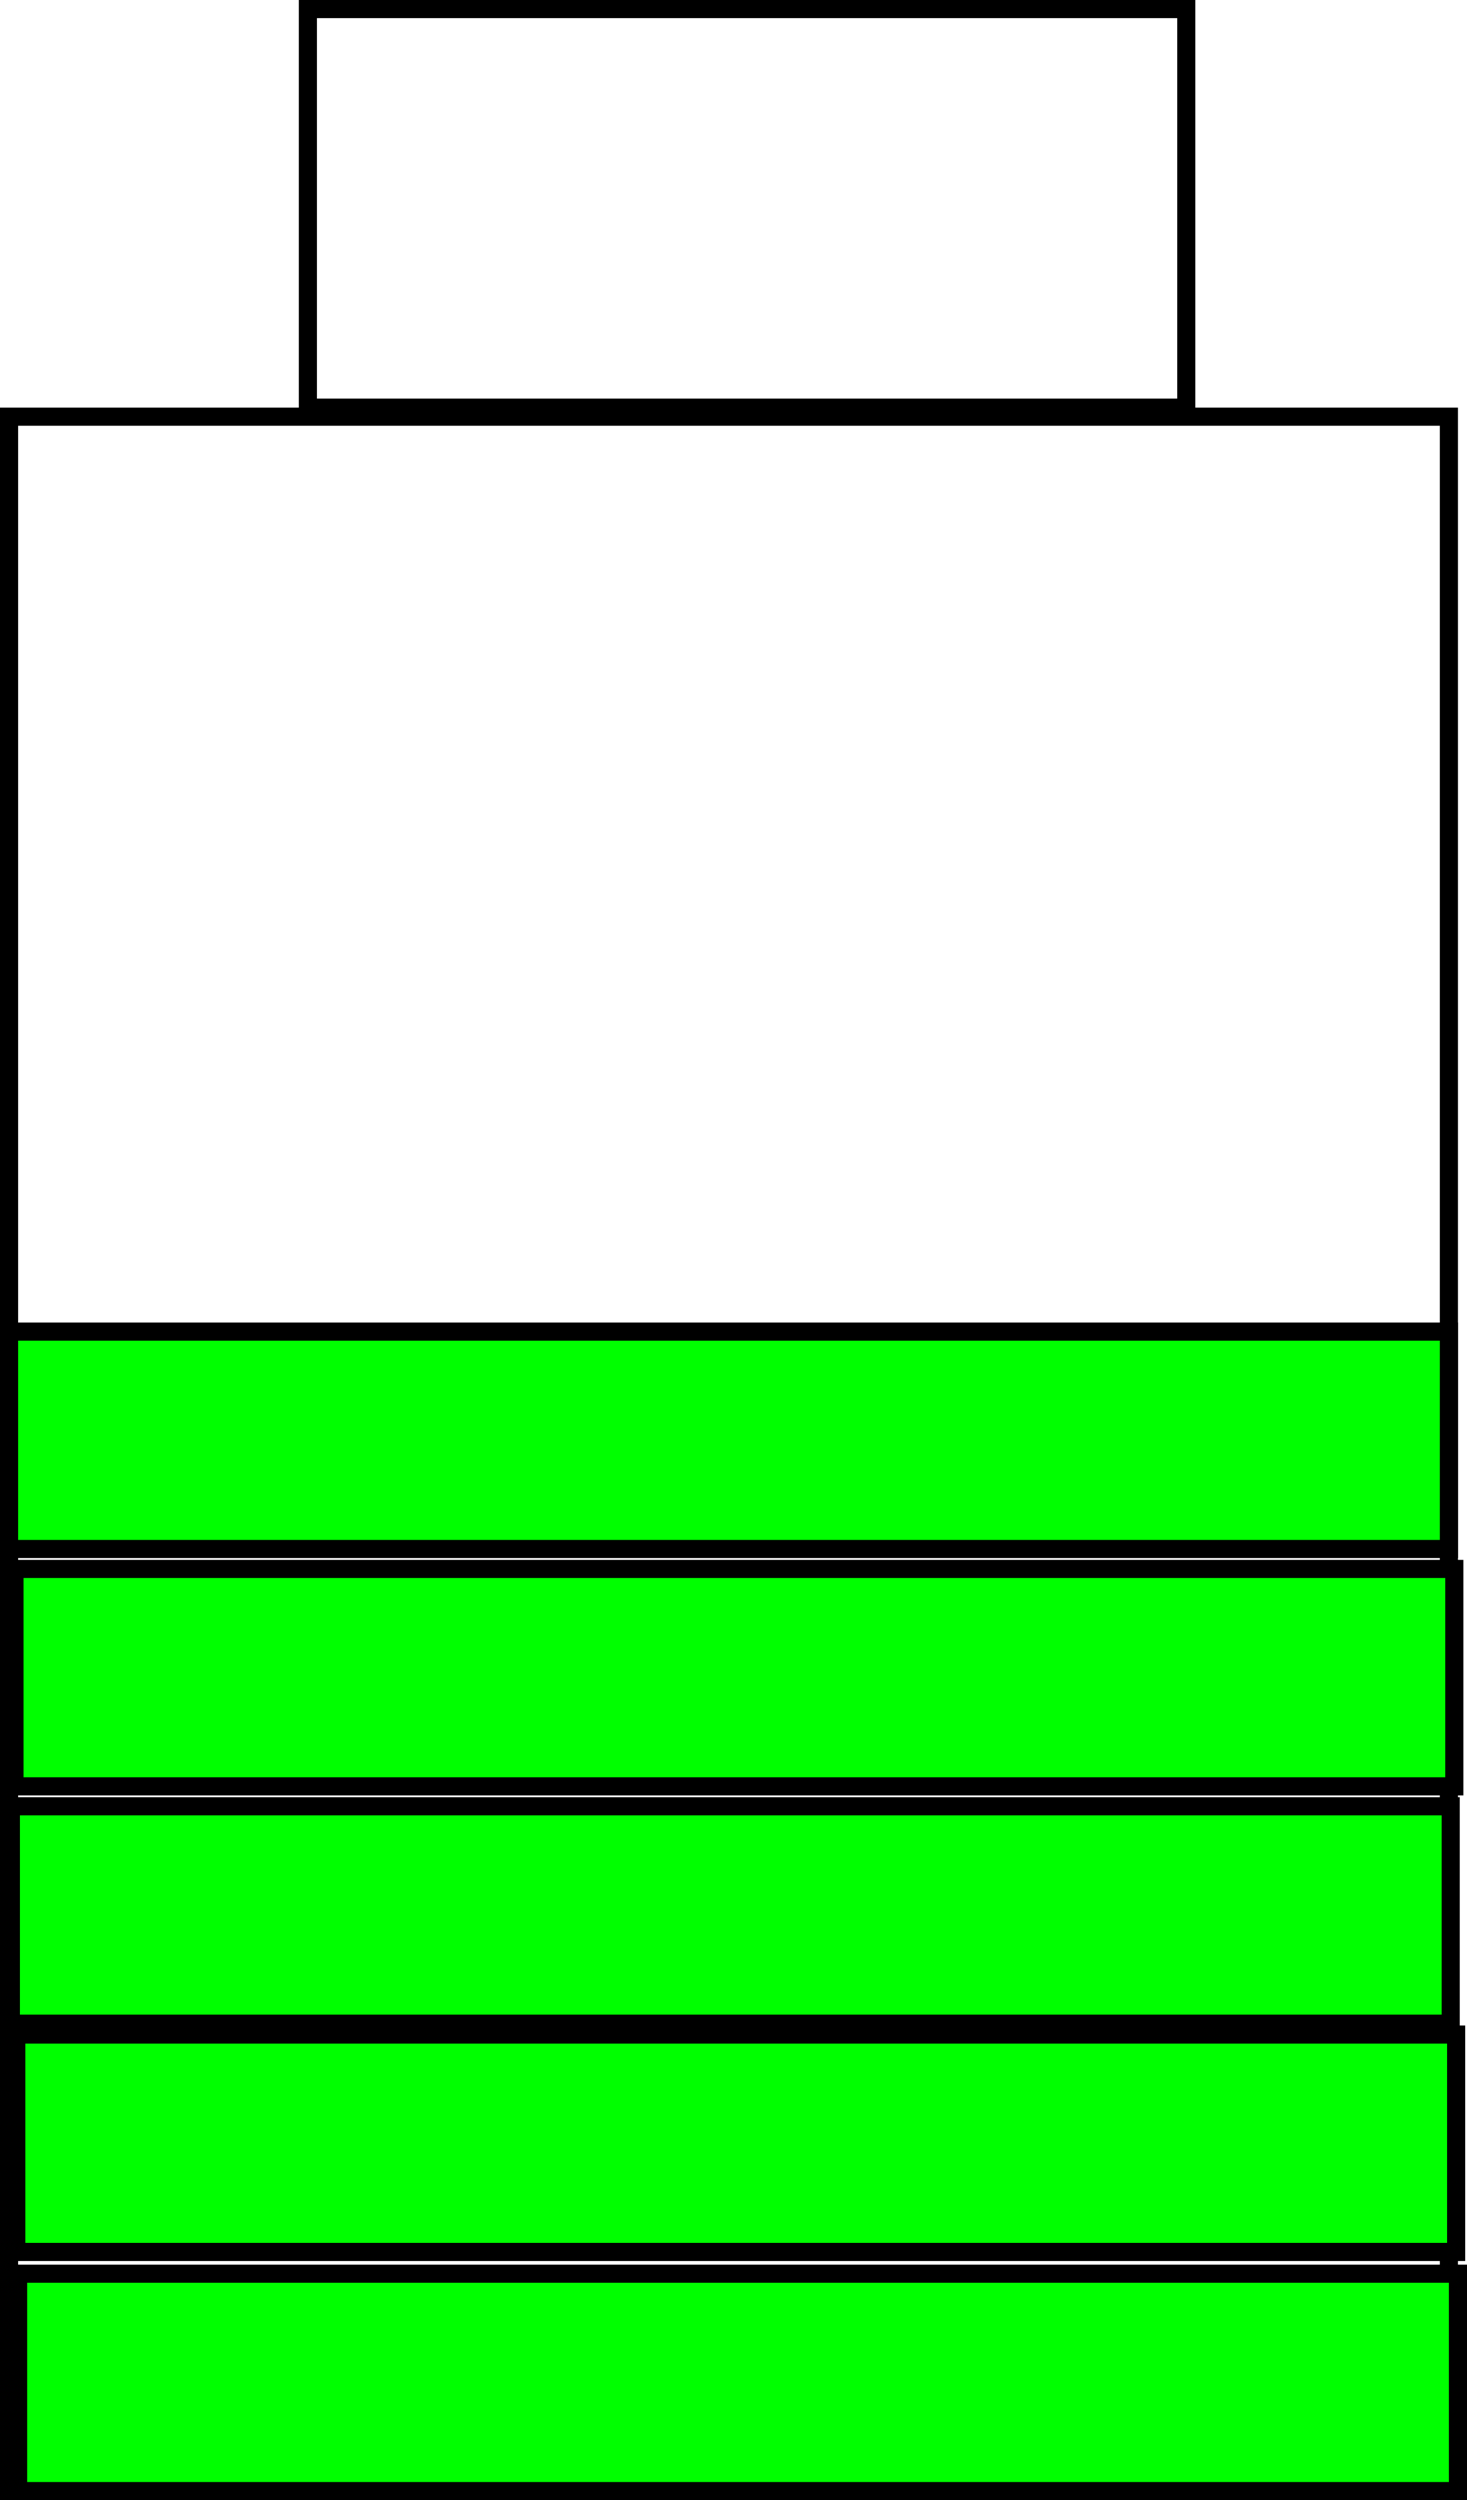 <?xml version="1.0" encoding="UTF-8"?>
<svg xmlns="http://www.w3.org/2000/svg" xmlns:xlink="http://www.w3.org/1999/xlink" width="162pt" height="276pt" viewBox="0 0 162 276" version="1.1">
<g id="surface3377">
<rect x="0" y="0" width="162" height="276" style="fill:rgb(100%,100%,100%);fill-opacity:1;stroke:none;"/>
<path style="fill-rule:evenodd;fill:rgb(100%,100%,100%);fill-opacity:1;stroke-width:0.1;stroke-linecap:butt;stroke-linejoin:miter;stroke:rgb(0%,0%,0%);stroke-opacity:1;stroke-miterlimit:10;" d="M 7.65 2.6 L 15.6 2.6 L 15.6 14.05 L 7.65 14.05 Z " transform="matrix(20,0,0,20,-152,-6)"/>
<path style="fill-rule:evenodd;fill:rgb(100%,100%,100%);fill-opacity:1;stroke-width:0.1;stroke-linecap:butt;stroke-linejoin:miter;stroke:rgb(0%,0%,0%);stroke-opacity:1;stroke-miterlimit:10;" d="M 9.3 0.35 L 14.15 0.35 L 14.15 2.55 L 9.3 2.55 Z " transform="matrix(20,0,0,20,-152,-6)"/>
<path style="fill-rule:evenodd;fill:rgb(0%,100%,0%);fill-opacity:1;stroke-width:0.1;stroke-linecap:butt;stroke-linejoin:miter;stroke:rgb(0%,0%,0%);stroke-opacity:1;stroke-miterlimit:10;" d="M 7.7 12.85 L 15.65 12.85 L 15.65 14.05 L 7.7 14.05 Z " transform="matrix(20,0,0,20,-152,-6)"/>
<path style="fill-rule:evenodd;fill:rgb(0%,100%,0%);fill-opacity:1;stroke-width:0.1;stroke-linecap:butt;stroke-linejoin:miter;stroke:rgb(0%,0%,0%);stroke-opacity:1;stroke-miterlimit:10;" d="M 7.69 11.53 L 15.64 11.53 L 15.64 12.73 L 7.69 12.73 Z " transform="matrix(20,0,0,20,-152,-6)"/>
<path style="fill-rule:evenodd;fill:rgb(0%,100%,0%);fill-opacity:1;stroke-width:0.1;stroke-linecap:butt;stroke-linejoin:miter;stroke:rgb(0%,0%,0%);stroke-opacity:1;stroke-miterlimit:10;" d="M 7.66 10.27 L 15.61 10.27 L 15.61 11.47 L 7.66 11.47 Z " transform="matrix(20,0,0,20,-152,-6)"/>
<path style="fill-rule:evenodd;fill:rgb(0%,100%,0%);fill-opacity:1;stroke-width:0.1;stroke-linecap:butt;stroke-linejoin:miter;stroke:rgb(0%,0%,0%);stroke-opacity:1;stroke-miterlimit:10;" d="M 7.68 8.96 L 15.63 8.96 L 15.63 10.16 L 7.68 10.16 Z " transform="matrix(20,0,0,20,-152,-6)"/>
<path style="fill-rule:evenodd;fill:rgb(0%,100%,0%);fill-opacity:1;stroke-width:0.1;stroke-linecap:butt;stroke-linejoin:miter;stroke:rgb(0%,0%,0%);stroke-opacity:1;stroke-miterlimit:10;" d="M 7.65 7.65 L 15.6 7.65 L 15.6 8.85 L 7.65 8.85 Z " transform="matrix(20,0,0,20,-152,-6)"/>
</g>
</svg>
